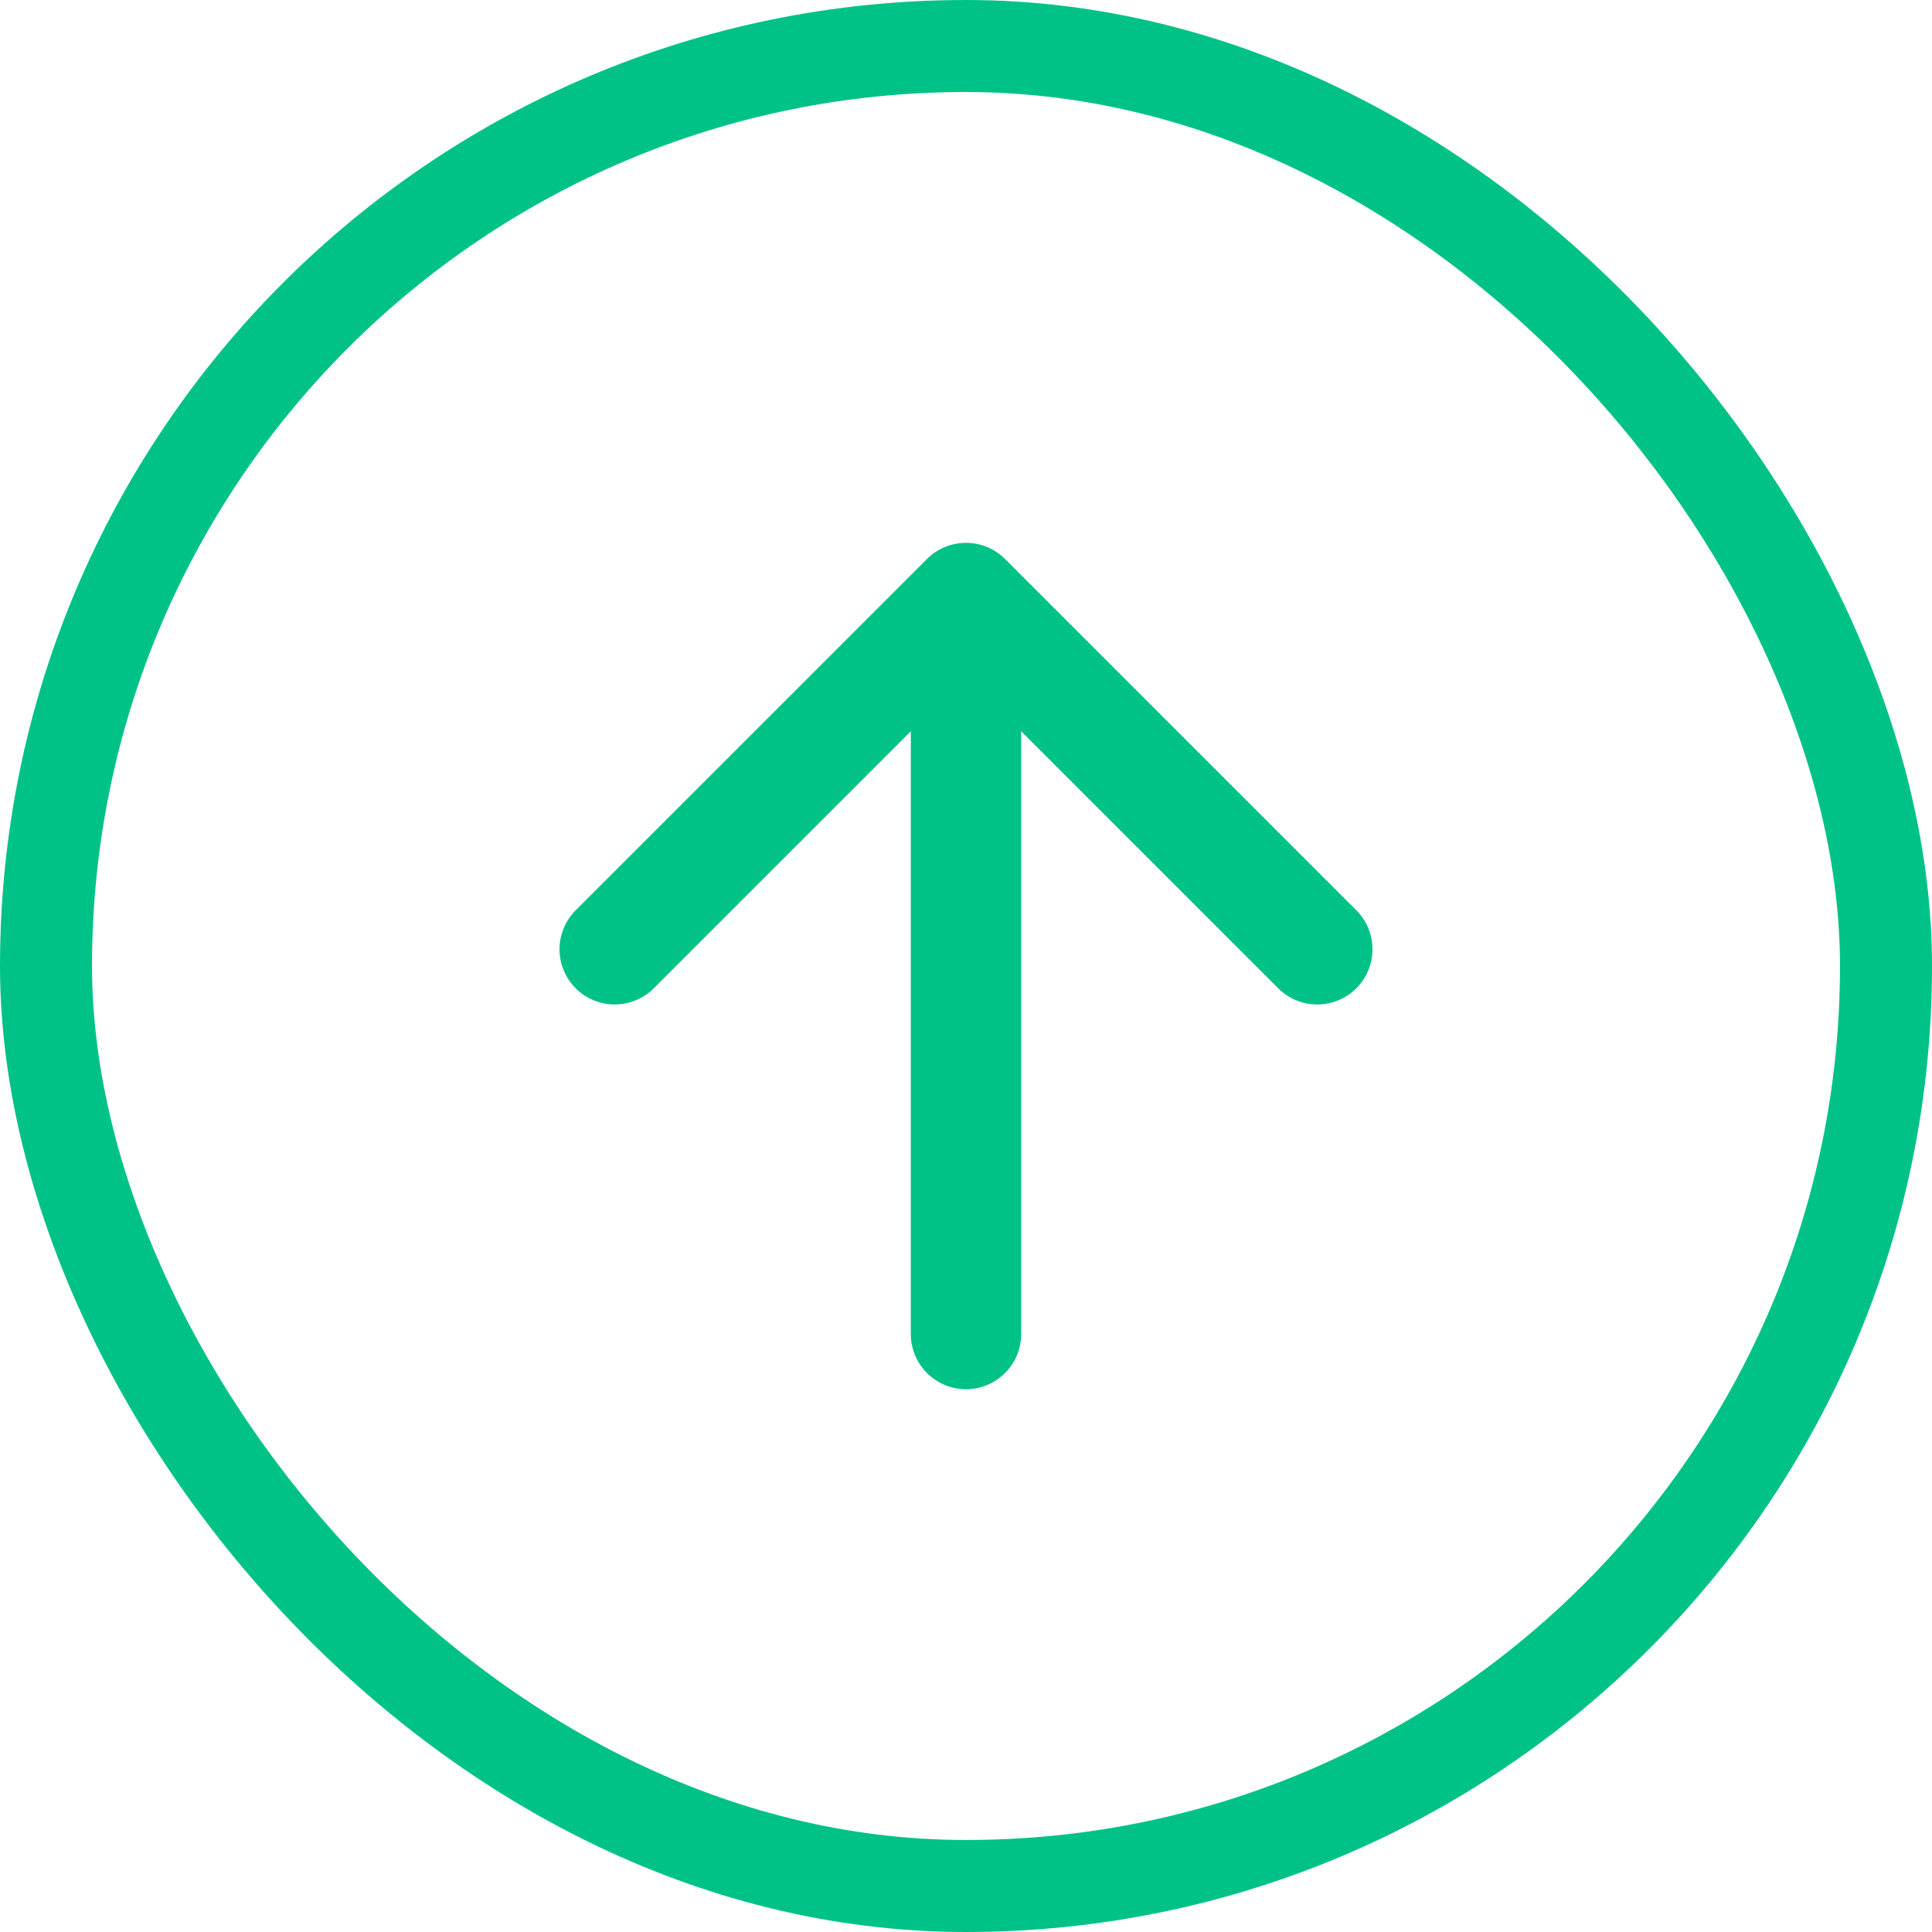 <svg width="16" height="16" viewBox="0 0 16 16" fill="none" xmlns="http://www.w3.org/2000/svg">
<rect x="0.381" y="0.381" width="15.238" height="15.238" rx="7.619" stroke="#00C287" stroke-width="0.762"/>
<path d="M8.323 4.629C8.145 4.451 7.855 4.451 7.677 4.629L4.768 7.538C4.589 7.717 4.589 8.006 4.768 8.185C4.946 8.363 5.235 8.363 5.414 8.185L8 5.599L10.586 8.185C10.764 8.363 11.054 8.363 11.232 8.185C11.411 8.006 11.411 7.717 11.232 7.538L8.323 4.629ZM7.543 11.048C7.543 11.3 7.748 11.505 8 11.505C8.252 11.505 8.457 11.3 8.457 11.048L7.543 11.048ZM7.543 4.952L7.543 11.048L8.457 11.048L8.457 4.952L7.543 4.952Z" fill="#00C287"/>
</svg>
